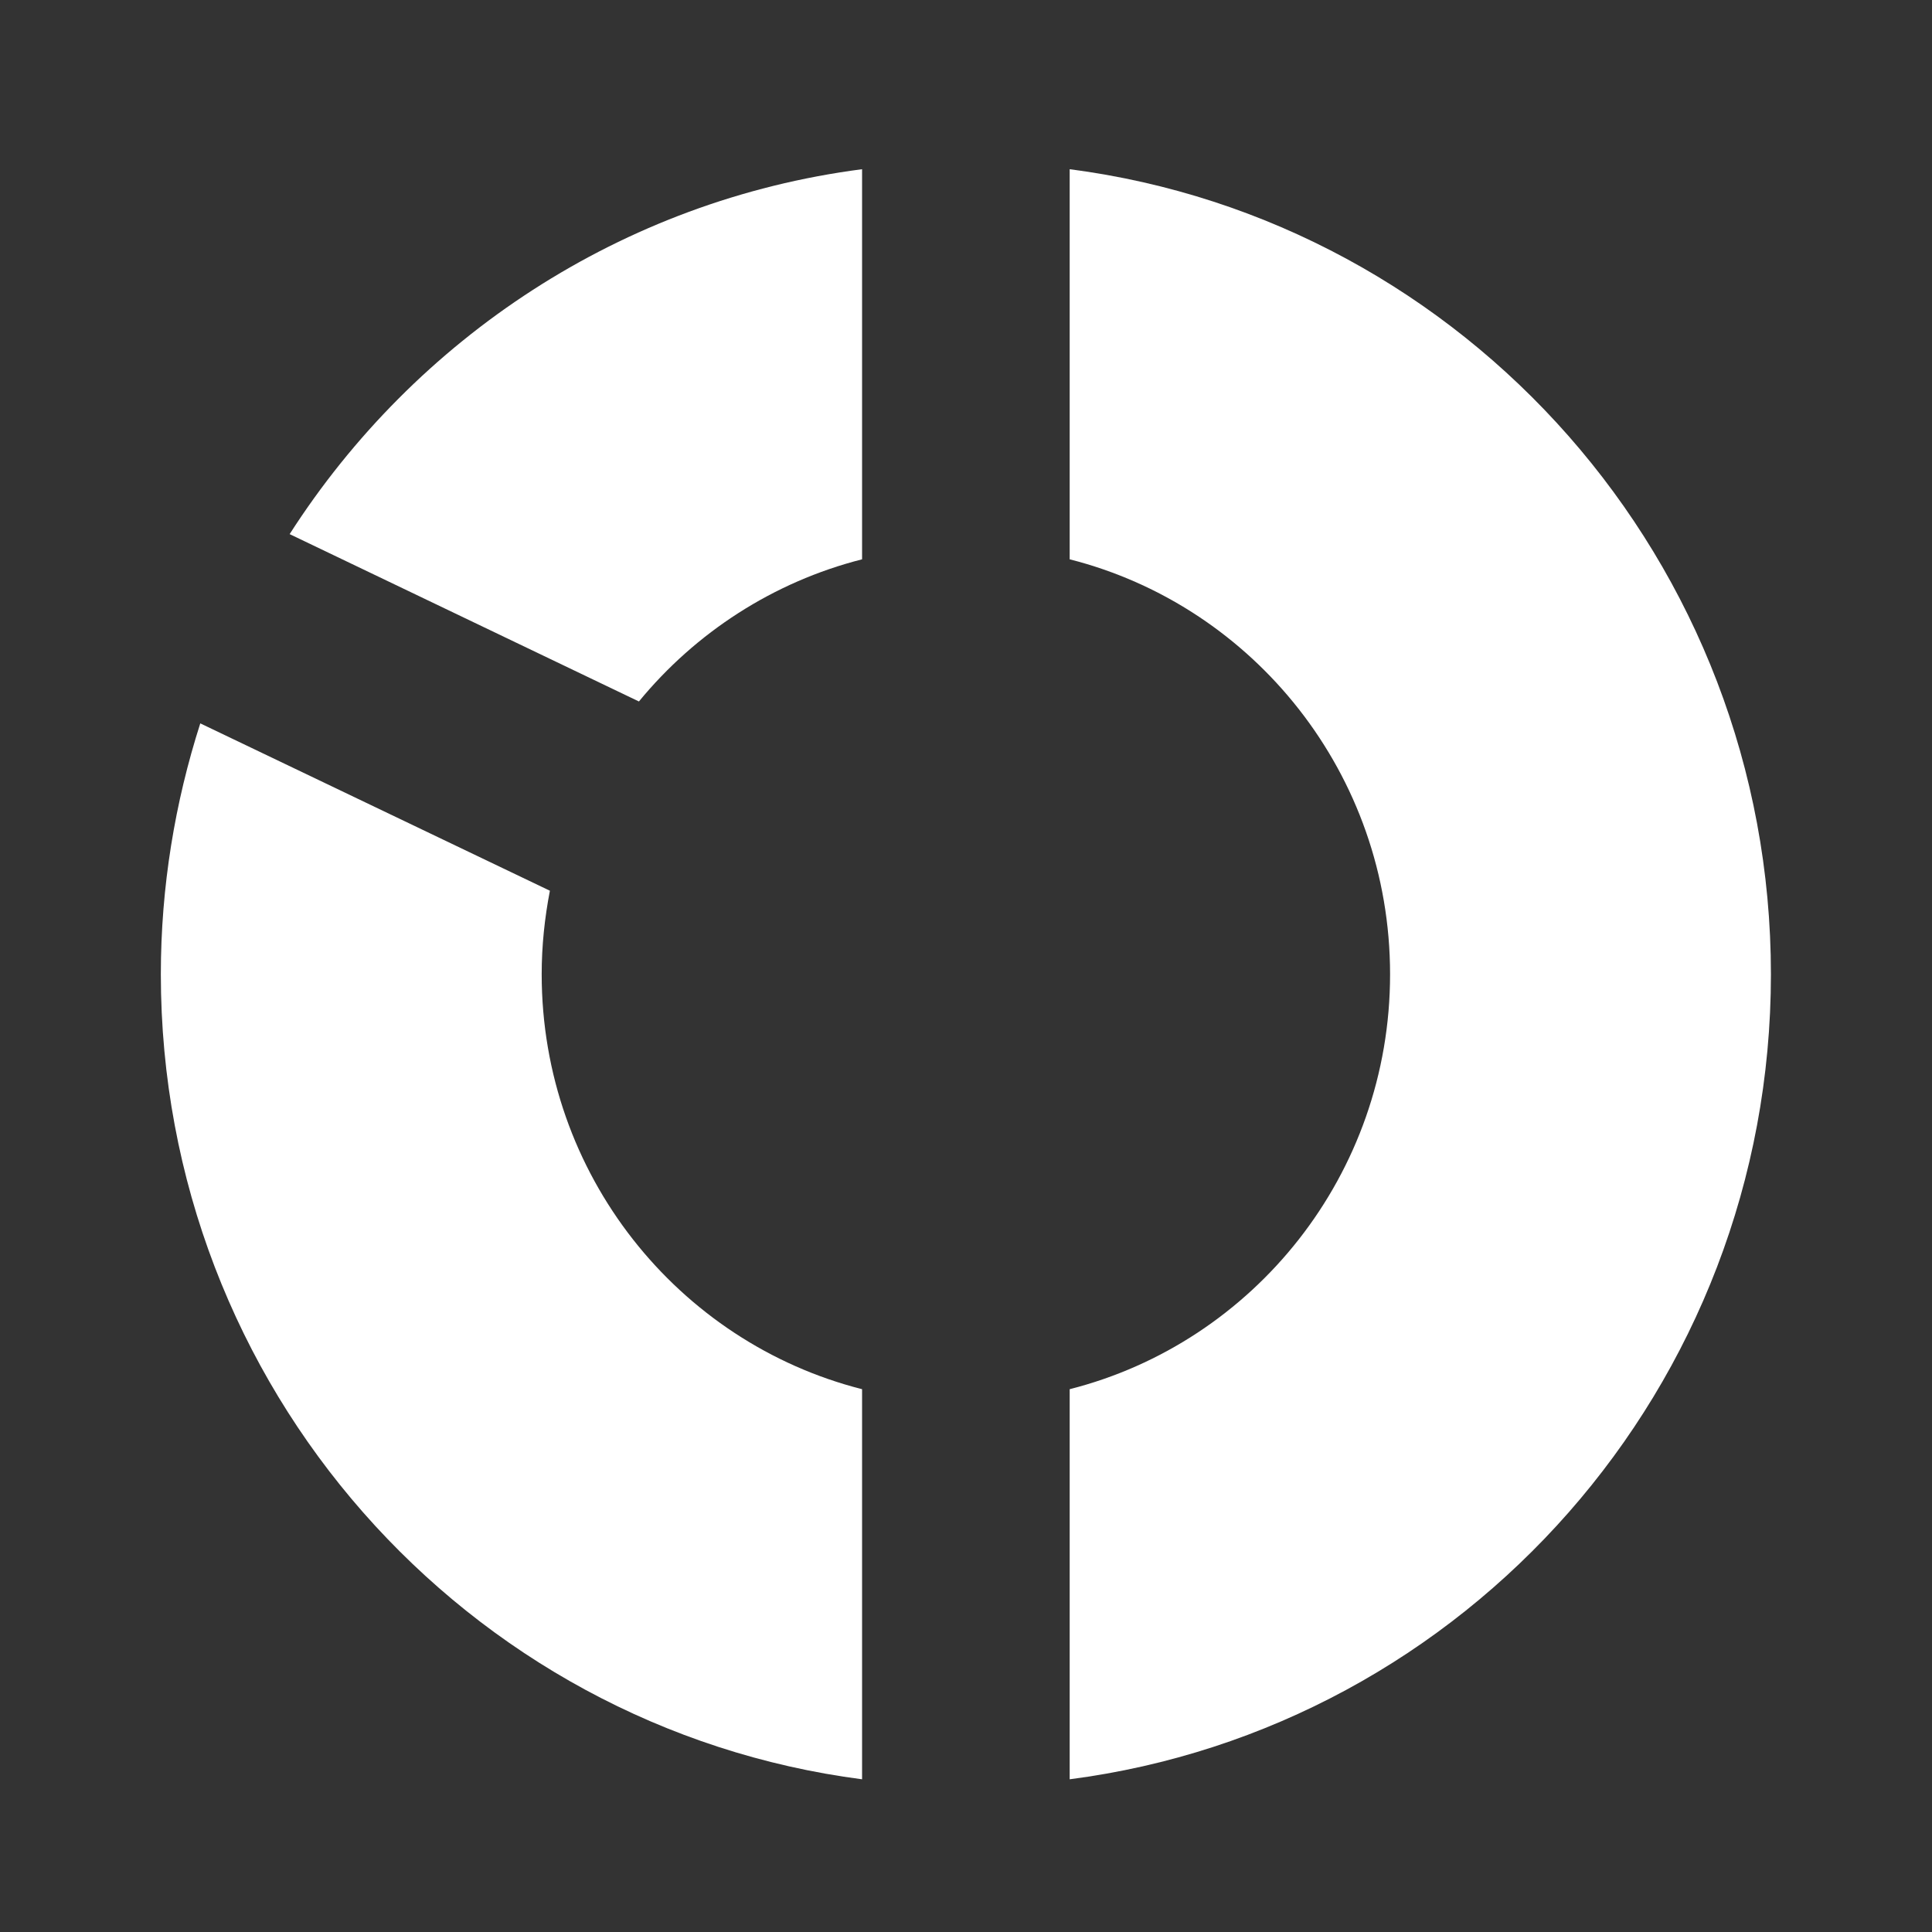 <svg width="24" height="24" viewBox="0 0 24 24" fill="none" xmlns="http://www.w3.org/2000/svg">
<rect x="0" y="0" width="24" height="24" fill="#333333" stroke="none"/>
<g id="royaltyStatisticsA">
<g id="Group">
<g id="Group_2">
<path id="Vector" d="M10.709 17.257C8.423 16.677 6.729 14.589 6.729 12.102C6.729 11.748 6.766 11.402 6.831 11.065L2.488 8.986C2.174 9.966 1.998 11.015 1.998 12.102C1.998 17.232 5.794 21.465 10.709 22.103V17.257Z" fill="white"/>
<path id="Vector_2" d="M13.288 6.948C15.574 7.528 17.268 9.616 17.268 12.103C17.268 14.589 15.574 16.677 13.288 17.257L13.288 22.103C18.203 21.465 21.999 17.233 21.999 12.103C21.999 6.973 18.203 2.74 13.288 2.102V6.948Z" fill="white"/>
<path id="Vector_3" d="M7.937 8.714C8.64 7.858 9.607 7.228 10.709 6.948V2.102C7.725 2.489 5.158 4.202 3.598 6.635L7.937 8.714Z" fill="white"/>
</g>
</g>
</g>
</svg>
